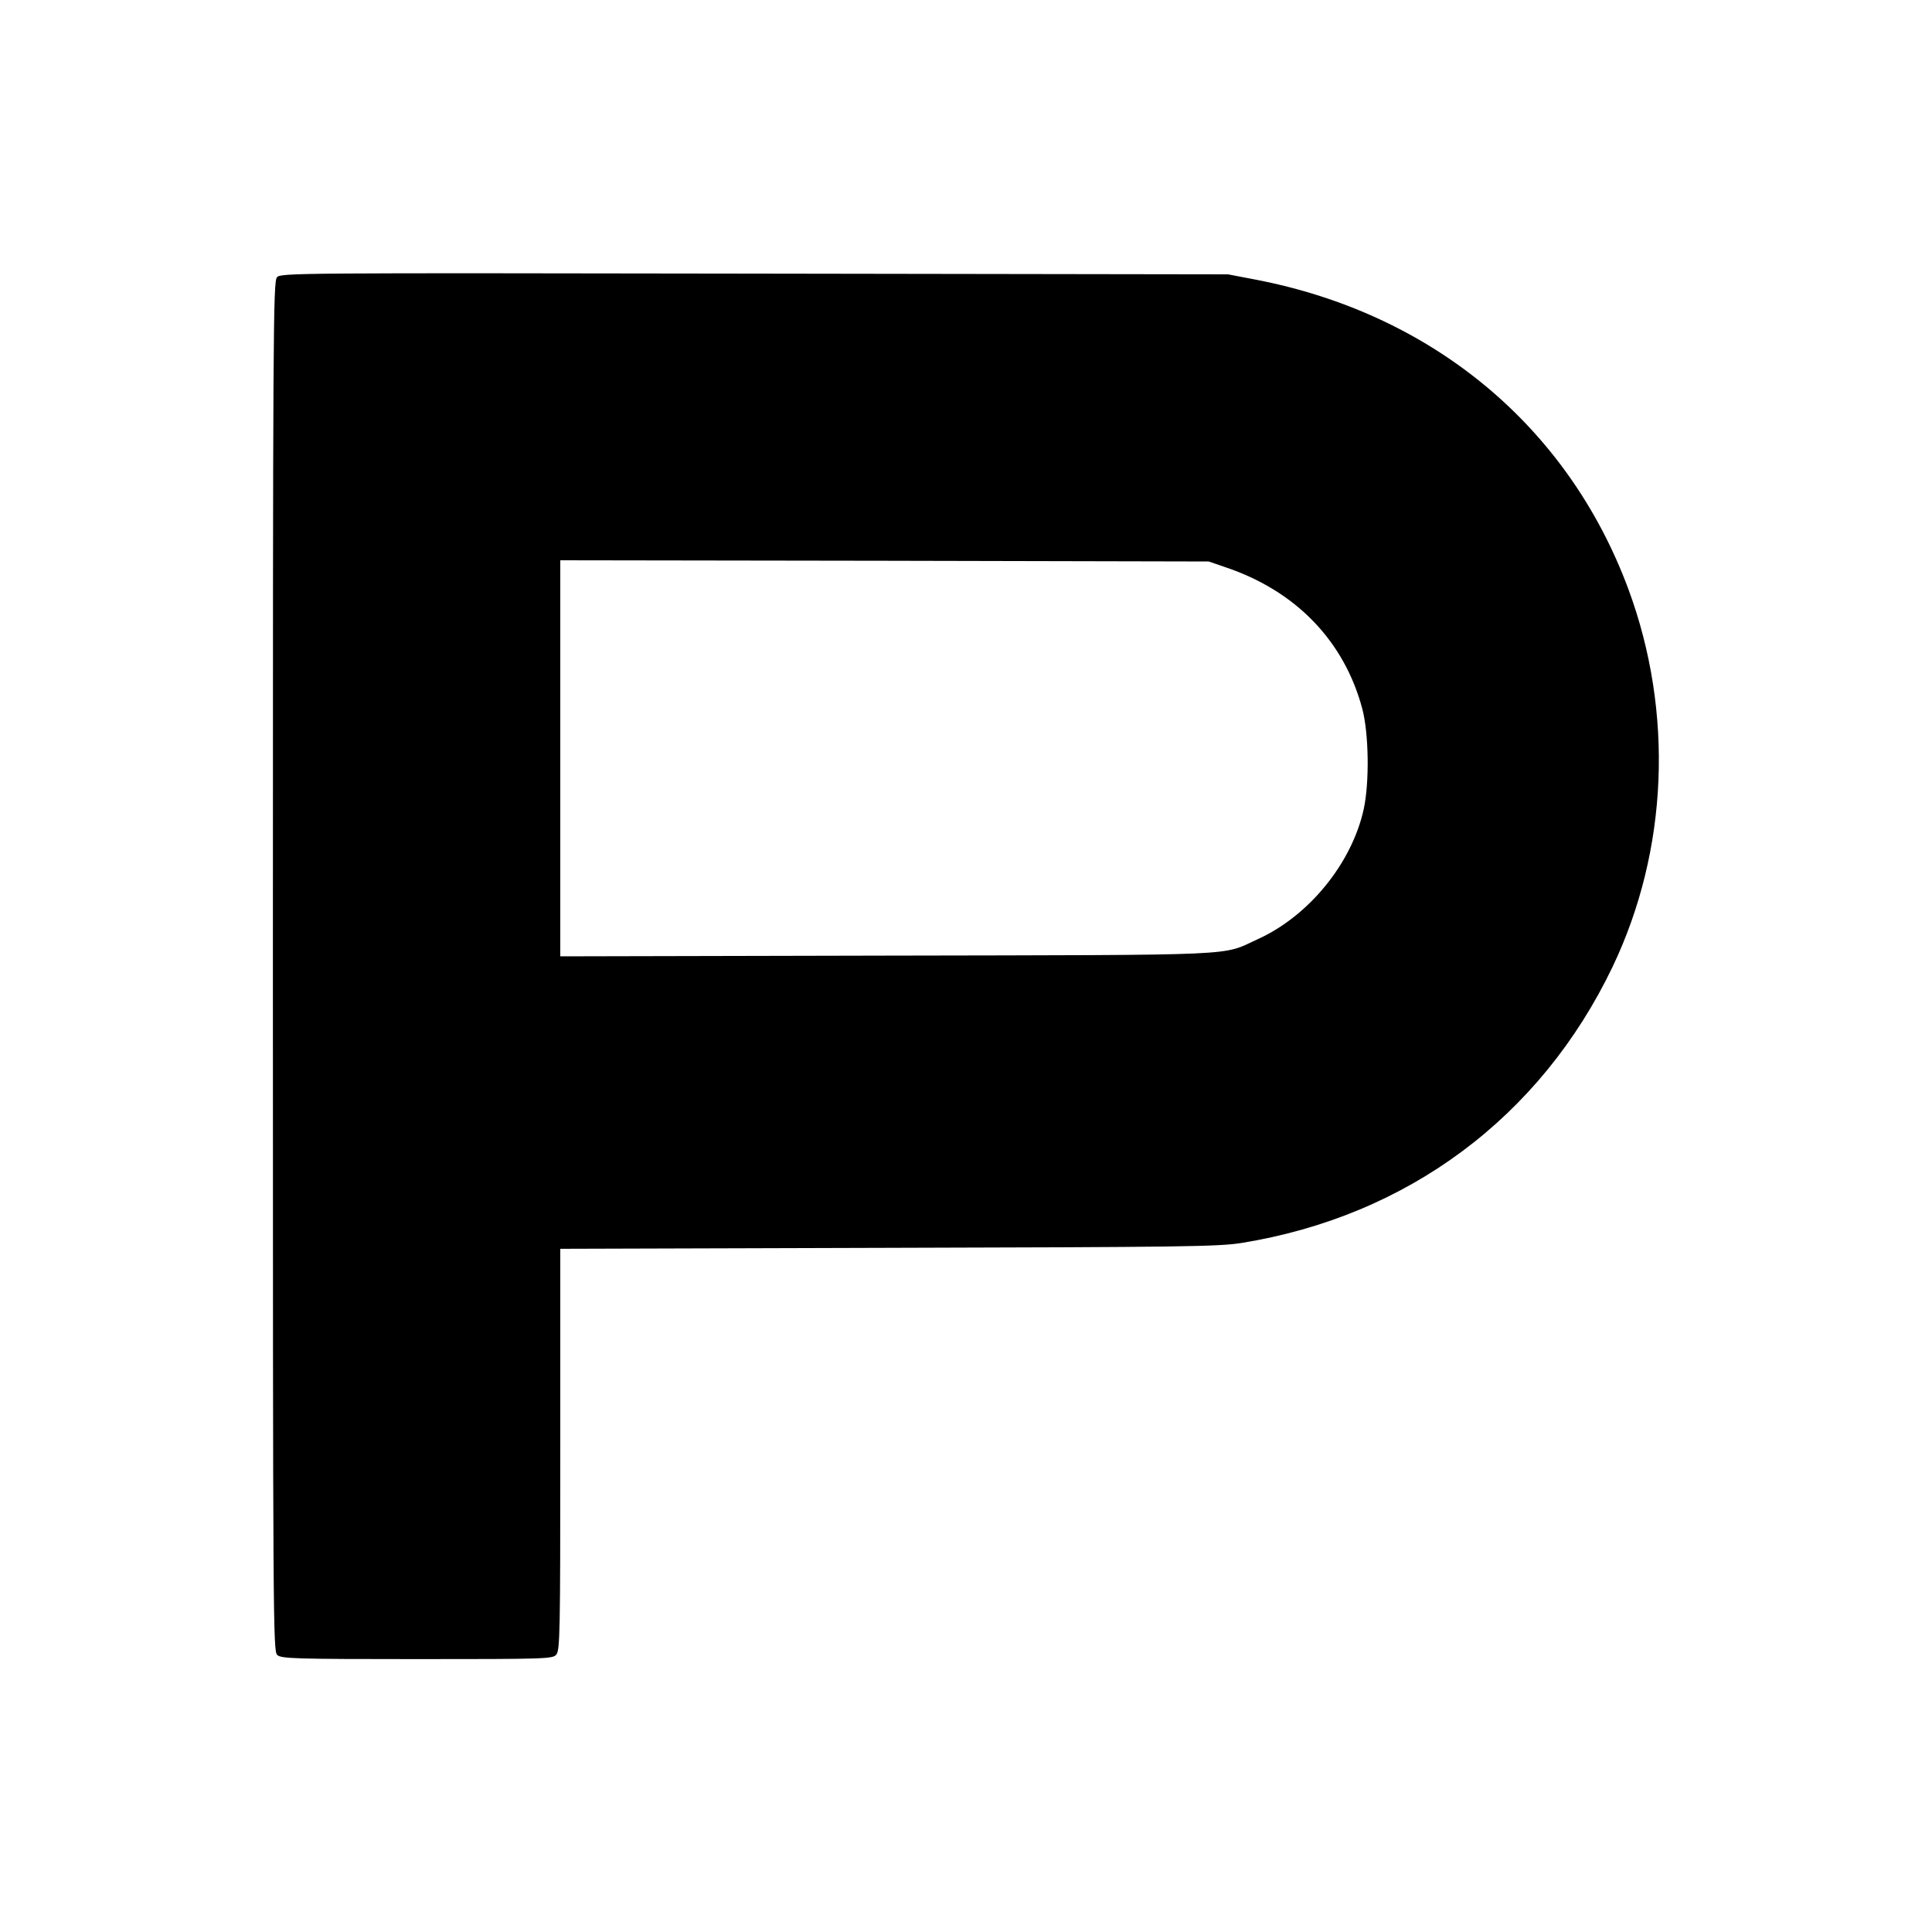<?xml version="1.0" standalone="no"?>
<!DOCTYPE svg PUBLIC "-//W3C//DTD SVG 20010904//EN"
 "http://www.w3.org/TR/2001/REC-SVG-20010904/DTD/svg10.dtd">
<svg version="1.0" xmlns="http://www.w3.org/2000/svg"
 width="800pt" height="800pt" viewBox="0 0 800 800"
 preserveAspectRatio="xMidYMid meet">
<g transform="translate(0,800) scale(0.1,-0.1)"
fill="#000000" stroke="none">
<path d="M1147 6852 c-16 -17 -17 -213 -17 -2854 0 -2734 1 -2835 18 -2851 17
-15 72 -17 579 -17 530 0 561 1 576 18 16 17 17 90 17 850 l0 831 1358 4
c1213 3 1368 5 1462 20 689 111 1240 522 1538 1145 230 483 253 1053 65 1562
-250 674 -811 1141 -1543 1282 l-115 22 -1961 3 c-1899 3 -1961 3 -1977 -15z
m3928 -1201 c291 -98 491 -305 566 -586 27 -103 30 -303 6 -415 -49 -224 -227
-443 -439 -539 -154 -70 -36 -65 -1535 -68 l-1353 -3 0 820 0 820 1343 -2
1342 -3 70 -24z"/>
</g>
</svg>
